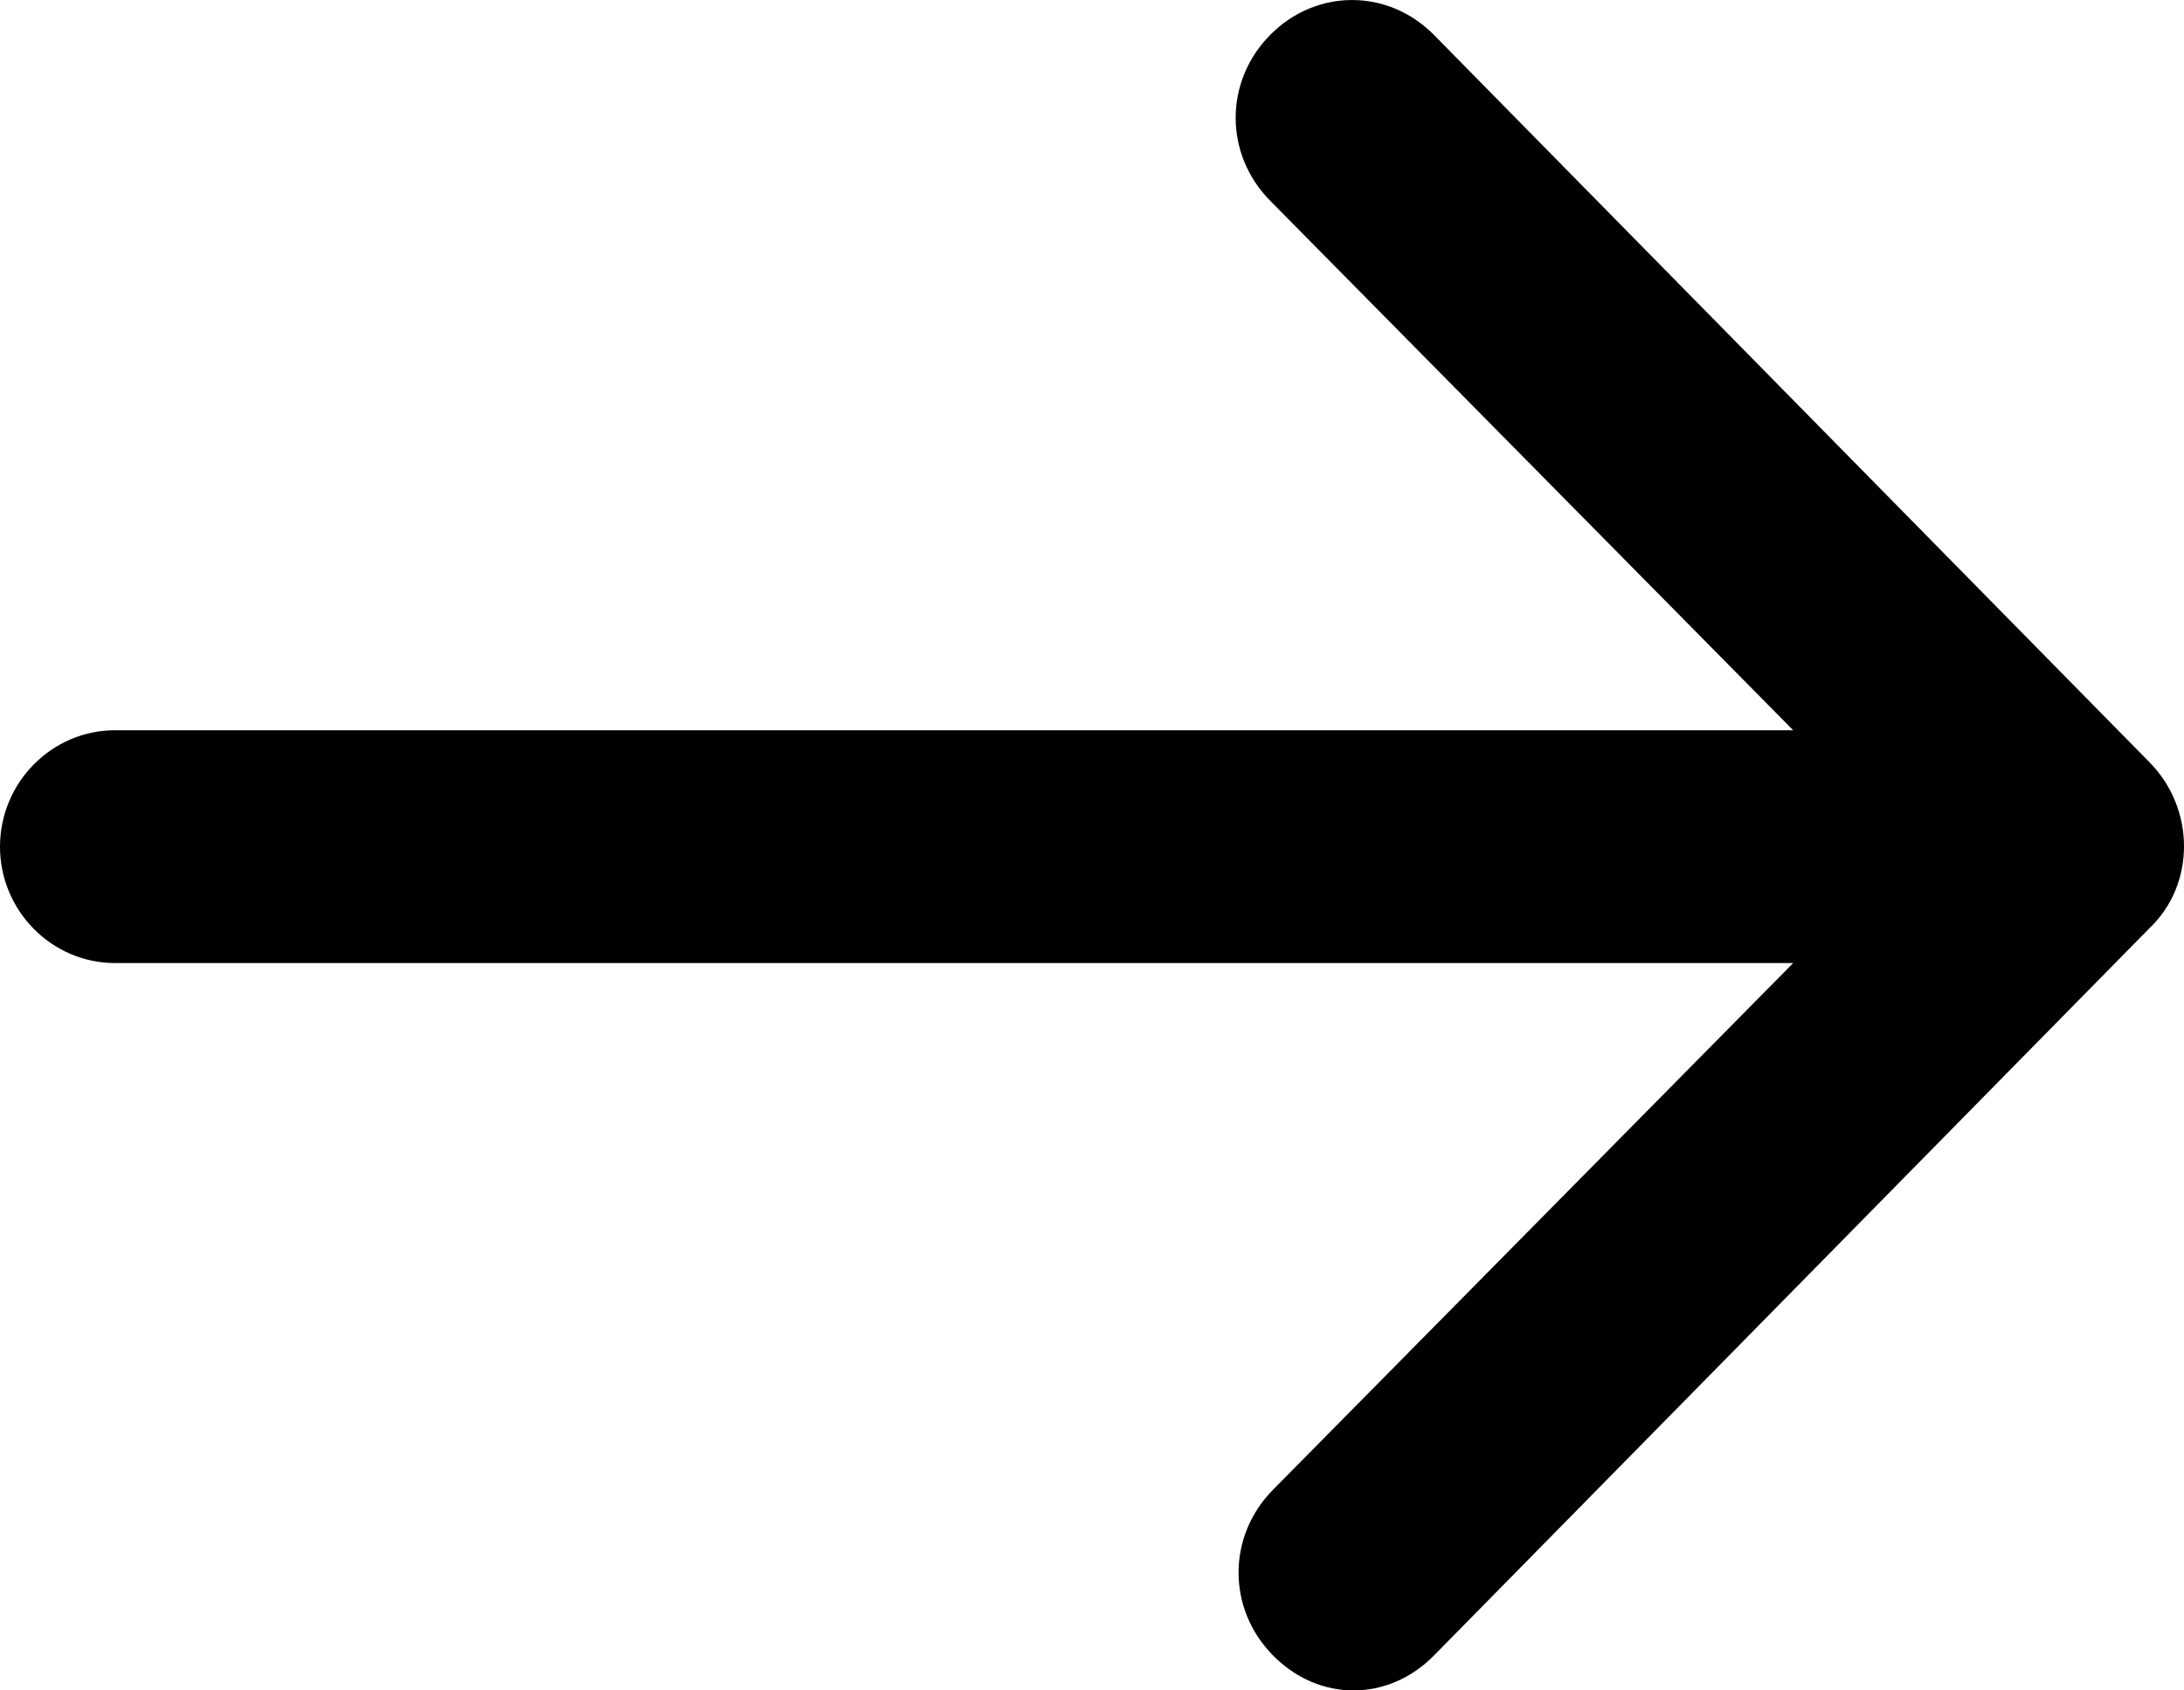 <?xml version="1.0" encoding="UTF-8"?>
<svg width="31px" height="24px" viewBox="0 0 31 24" version="1.1" xmlns="http://www.w3.org/2000/svg" xmlns:xlink="http://www.w3.org/1999/xlink">
    <title>Open Icon</title>
    <g id="Symbols" stroke="none" stroke-width="1" fill="none" fill-rule="evenodd">
        <g id="Algorithm" transform="translate(-788, -21)" fill="currentColor" fill-rule="nonzero">
            <g id="Open-Icon">
                <path d="M818.511,34.177 L808.354,44.504 C808.028,44.835 807.62,45 807.212,45 C806.804,45 806.396,44.835 806.07,44.504 C805.417,43.843 805.417,42.811 806.07,42.15 L813.453,34.673 L789.632,34.673 C788.734,34.673 788,33.929 788,33.021 C788,32.112 788.734,31.368 789.632,31.368 L813.453,31.368 L806.029,23.85 C805.376,23.189 805.376,22.157 806.029,21.496 C806.682,20.835 807.701,20.835 808.354,21.496 L818.511,31.823 C819.163,32.484 819.163,33.558 818.511,34.177 Z"></path>
            </g>
        </g>
    </g>
</svg>